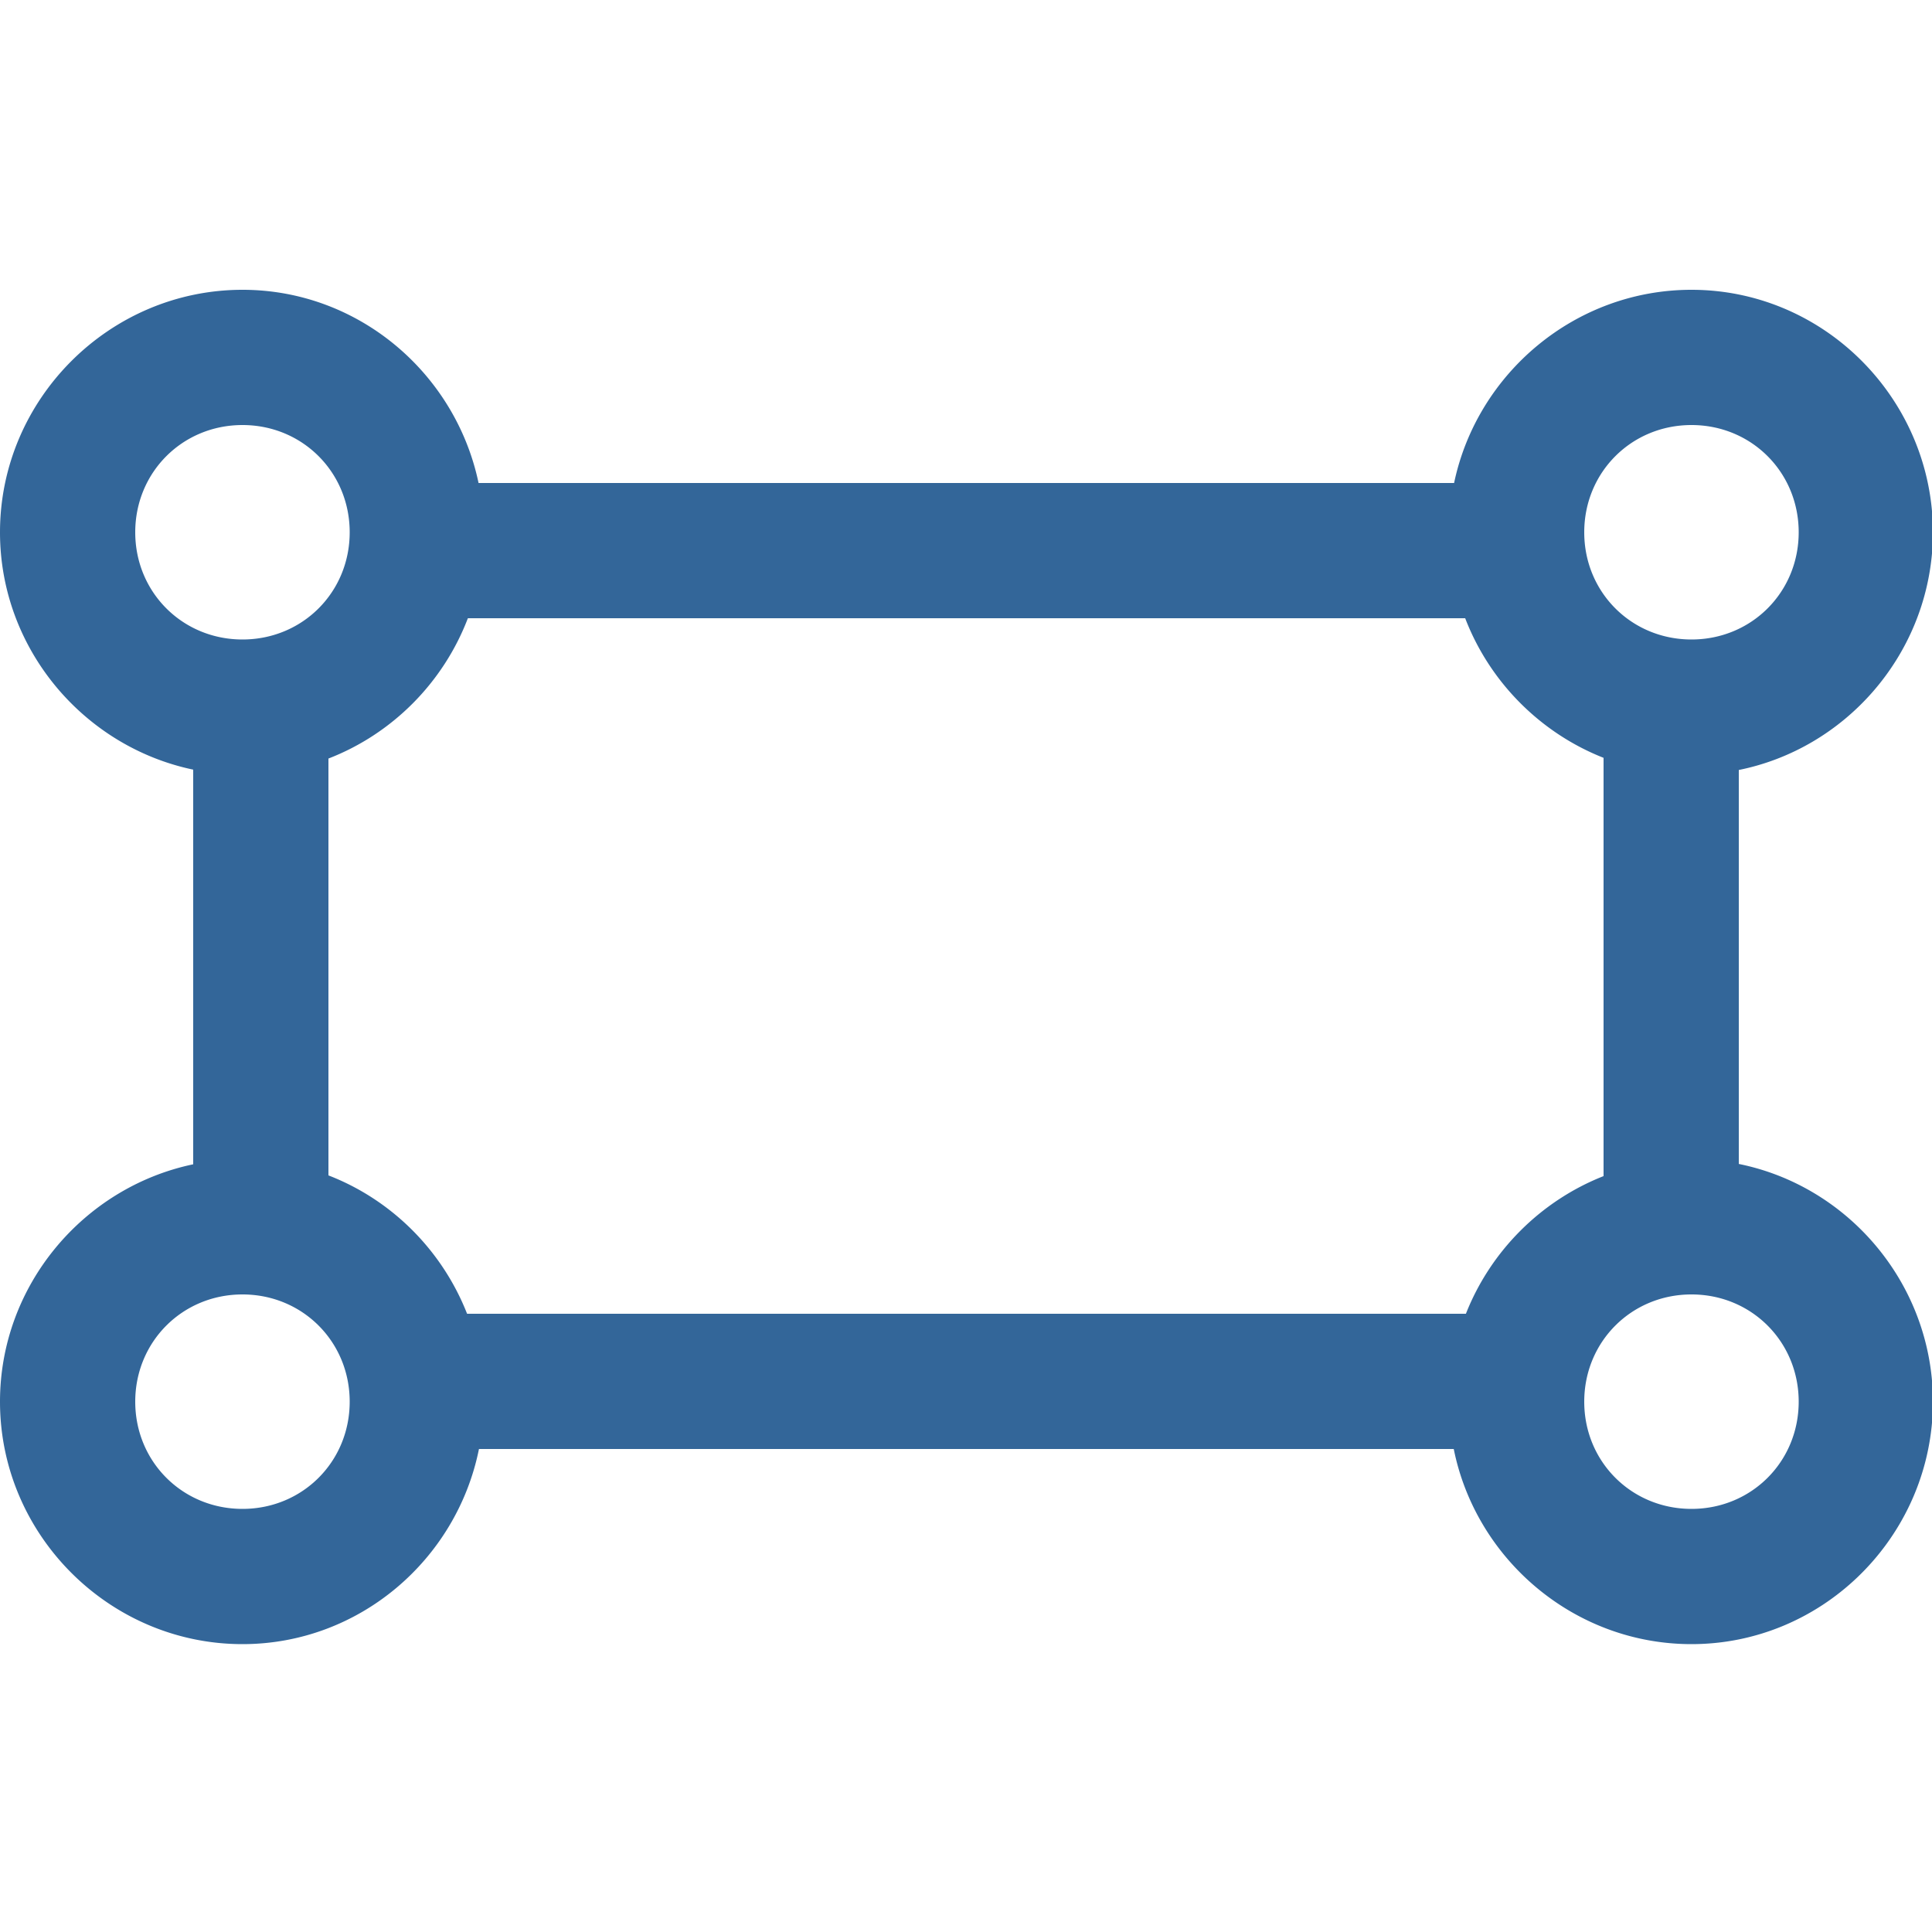 ﻿<?xml version="1.0" encoding="UTF-8" standalone="no"?>
<svg
   xmlns:dc="http://purl.org/dc/elements/1.1/"
   xmlns:cc="http://creativecommons.org/ns#"
   xmlns:rdf="http://www.w3.org/1999/02/22-rdf-syntax-ns#"
   xmlns:svg="http://www.w3.org/2000/svg"
   xmlns="http://www.w3.org/2000/svg"
   xmlns:sodipodi="http://sodipodi.sourceforge.net/DTD/sodipodi-0.dtd"
   xmlns:inkscape="http://www.inkscape.org/namespaces/inkscape"
   inkscape:version="1.0 (4035a4fb49, 2020-05-01)"
   sodipodi:docname="uEA05-rectangle-pt.svg"
   id="svg4460"
   height="100"
   width="100"
   version="1.1">
  <sodipodi:namedview
     inkscape:document-rotation="0"
     inkscape:current-layer="svg4460"
     inkscape:window-maximized="1"
     inkscape:window-y="-8"
     inkscape:window-x="-8"
     inkscape:cy="55.721416"
     inkscape:cx="41.469103"
     inkscape:zoom="5.7134227"
     showgrid="false"
     id="namedview11"
     inkscape:window-height="1017"
     inkscape:window-width="1920"
     inkscape:pageshadow="2"
     inkscape:pageopacity="0"
     guidetolerance="10"
     gridtolerance="10"
     objecttolerance="10"
     borderopacity="1"
     bordercolor="#666666"
     pagecolor="#ffffff"
     showguides="false" />
  <defs
     id="defs4462" />
  <path
     d="M 12.551 15 C 5.661 15 -2.2838852e-07 20.661 0 27.551 C -1.9944717e-07 33.567 4.317 38.646 10 39.836 L 10 60.264 C 4.317 61.454 -1.9944718e-07 66.534 0 72.551 C -2.283885e-07 79.44 5.661 85.1 12.551 85.1 C 18.597 85.1 23.641 80.726 24.791 75 L 75.246 75 C 76.398 80.732 81.499 85.1 87.551 85.1 C 94.202 85.1 99.656 79.812 100.029 73.248 A 3.5 3.5 0 0 0 100.1 72.551 A 3.5 3.5 0 0 0 100.029 71.854 C 99.703 66.117 95.495 61.356 90 60.246 L 90 39.854 C 95.495 38.744 99.703 33.984 100.029 28.248 A 3.5 3.5 0 0 0 100.1 27.551 A 3.5 3.5 0 0 0 100.029 26.854 C 99.656 20.29 94.202 15 87.551 15 C 81.534 15 76.454 19.317 75.264 25 L 24.77 25 C 23.58 19.324 18.561 15 12.551 15 z M 12.551 22 C 15.657 22 18.1 24.444 18.1 27.551 C 18.1 30.657 15.657 33.1 12.551 33.1 C 9.444 33.1 7 30.657 7 27.551 C 7 24.444 9.444 22 12.551 22 z M 87.551 22 C 90.657 22 93.1 24.444 93.1 27.551 C 93.1 30.657 90.657 33.1 87.551 33.1 C 84.444 33.1 82 30.657 82 27.551 C 82 24.444 84.444 22 87.551 22 z M 24.217 32 L 75.838 32 C 77.104 35.294 79.719 37.932 83 39.225 L 83 60.875 C 79.752 62.155 77.155 64.752 75.875 68 L 24.176 68 C 22.891 64.724 20.278 62.106 17 60.838 L 17 39.262 C 20.312 37.981 22.947 35.324 24.217 32 z M 12.551 67 C 15.657 67 18.1 69.444 18.1 72.551 C 18.1 75.657 15.657 78.1 12.551 78.1 C 9.444 78.1 7 75.657 7 72.551 C 7 69.444 9.444 67 12.551 67 z M 87.551 67 C 90.657 67 93.1 69.444 93.1 72.551 C 93.1 75.657 90.657 78.1 87.551 78.1 C 84.444 78.1 82 75.657 82 72.551 C 82 69.444 84.444 67 87.551 67 z "
     style="color:#000000;font-style:normal;font-variant:normal;font-weight:normal;font-stretch:normal;font-size:medium;line-height:normal;font-family:sans-serif;font-variant-ligatures:normal;font-variant-position:normal;font-variant-caps:normal;font-variant-numeric:normal;font-variant-alternates:normal;font-variant-east-asian:normal;font-feature-settings:normal;font-variation-settings:normal;text-indent:0;text-align:start;text-decoration:none;text-decoration-line:none;text-decoration-style:solid;text-decoration-color:#000000;letter-spacing:normal;word-spacing:normal;text-transform:none;writing-mode:lr-tb;direction:ltr;text-orientation:mixed;dominant-baseline:auto;baseline-shift:baseline;text-anchor:start;white-space:normal;shape-padding:0;shape-margin:0;inline-size:0;clip-rule:nonzero;display:inline;overflow:visible;visibility:visible;isolation:auto;mix-blend-mode:normal;color-interpolation:sRGB;color-interpolation-filters:linearRGB;solid-color:#000000;solid-opacity:1;vector-effect:none;fill:rgb(51, 102, 153);fill-opacity:1;fill-rule:nonzero;stroke:none;stroke-width:7;stroke-linecap:round;stroke-linejoin:round;stroke-miterlimit:4;stroke-dasharray:none;stroke-dashoffset:188.976;stroke-opacity:1;color-rendering:auto;image-rendering:auto;shape-rendering:auto;text-rendering:auto;enable-background:accumulate;stop-color:#000000"
     id="path910" />
</svg>
